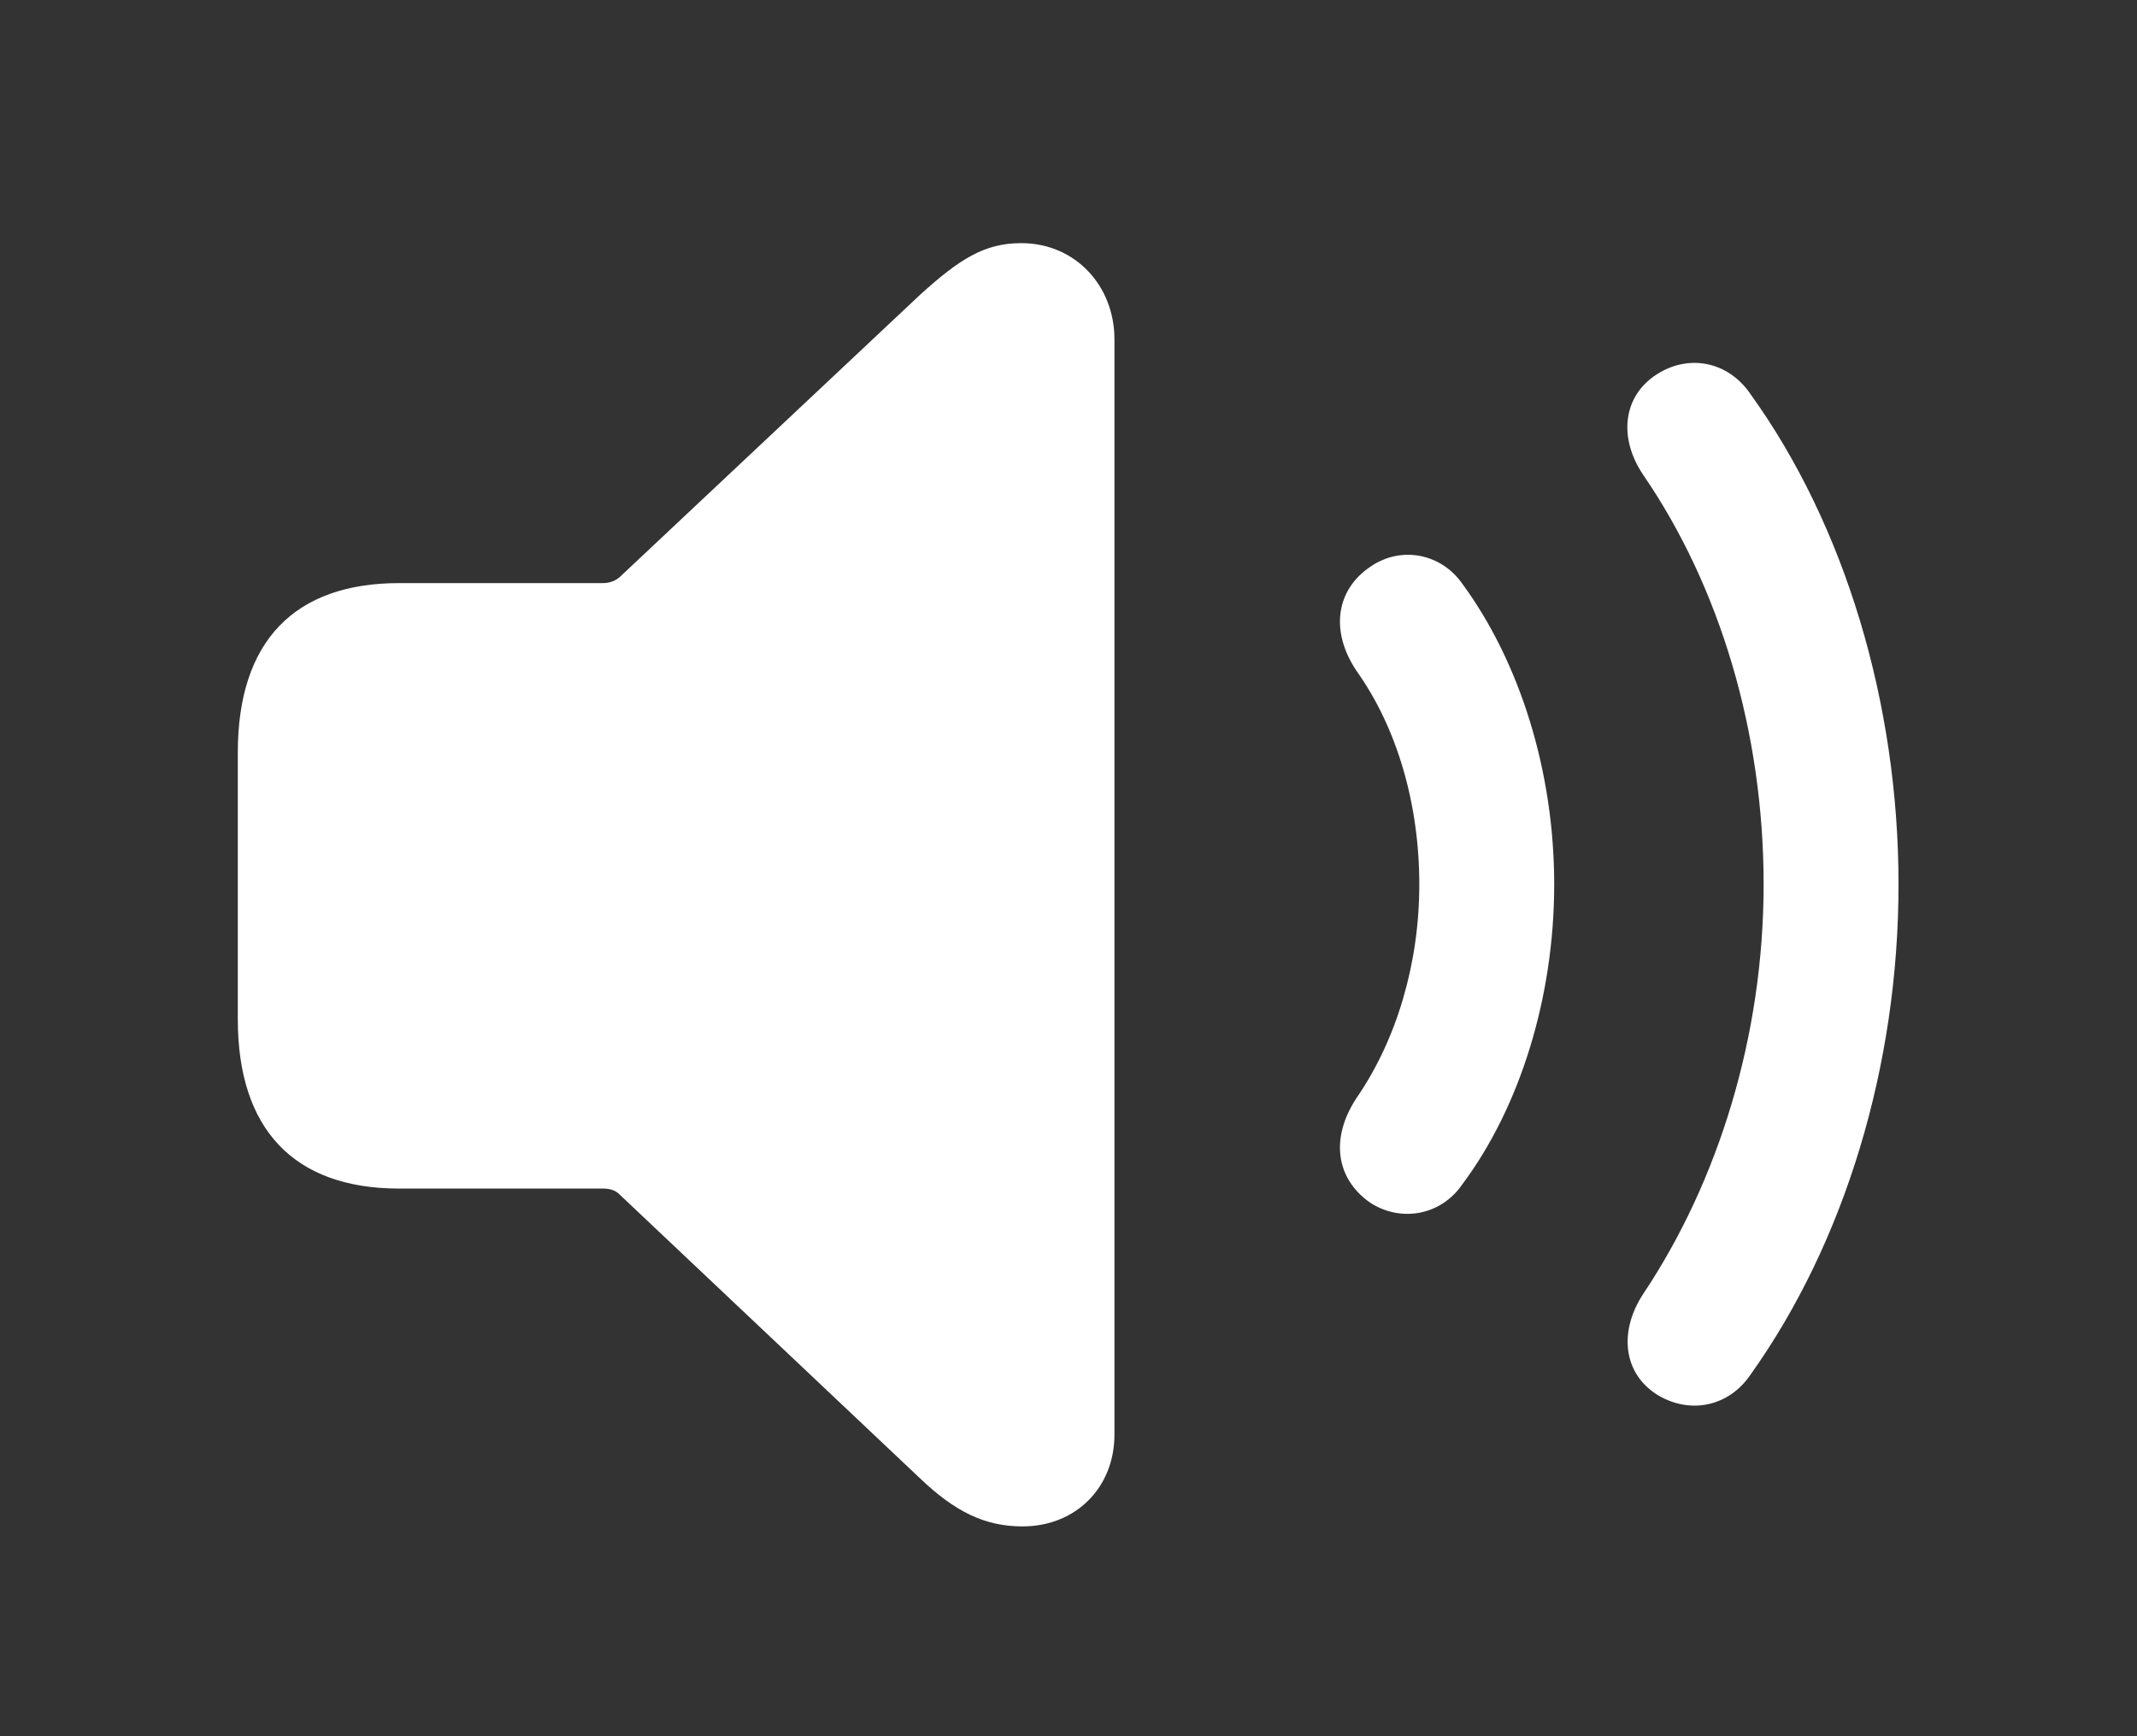 <svg width="32" height="26" viewBox="0 0 32 26" fill="none" xmlns="http://www.w3.org/2000/svg">
<rect x="0" y="0" width="32" height="26" fill="#333333" stroke="none"/>
<path d="M15.312 22.858C14.754 22.858 14.303 22.644 13.766 22.128L9.275 17.885C9.211 17.82 9.125 17.799 9.028 17.799H5.978C4.409 17.799 3.561 16.918 3.561 15.264V11.268C3.561 9.603 4.409 8.732 5.978 8.732H9.028C9.125 8.732 9.211 8.7 9.275 8.646L13.766 4.425C14.367 3.877 14.743 3.641 15.291 3.641C16.107 3.641 16.688 4.285 16.688 5.08V21.483C16.688 22.278 16.107 22.858 15.312 22.858ZM24.809 20.882C24.304 20.56 24.239 19.936 24.605 19.378C25.732 17.691 26.409 15.511 26.409 13.244C26.409 10.967 25.754 8.786 24.605 7.11C24.229 6.552 24.304 5.929 24.809 5.606C25.292 5.295 25.883 5.413 26.216 5.907C27.623 7.862 28.429 10.526 28.429 13.244C28.429 15.962 27.623 18.605 26.216 20.581C25.883 21.075 25.292 21.183 24.809 20.882ZM20.523 18.014C20.007 17.659 19.91 17.047 20.318 16.435C20.909 15.575 21.253 14.437 21.253 13.244C21.253 12.041 20.92 10.902 20.318 10.054C19.91 9.452 20.007 8.829 20.523 8.485C20.974 8.174 21.575 8.281 21.898 8.743C22.757 9.914 23.273 11.547 23.273 13.244C23.273 14.941 22.757 16.585 21.898 17.734C21.575 18.207 20.974 18.304 20.523 18.014Z" fill="white"/>
</svg>

